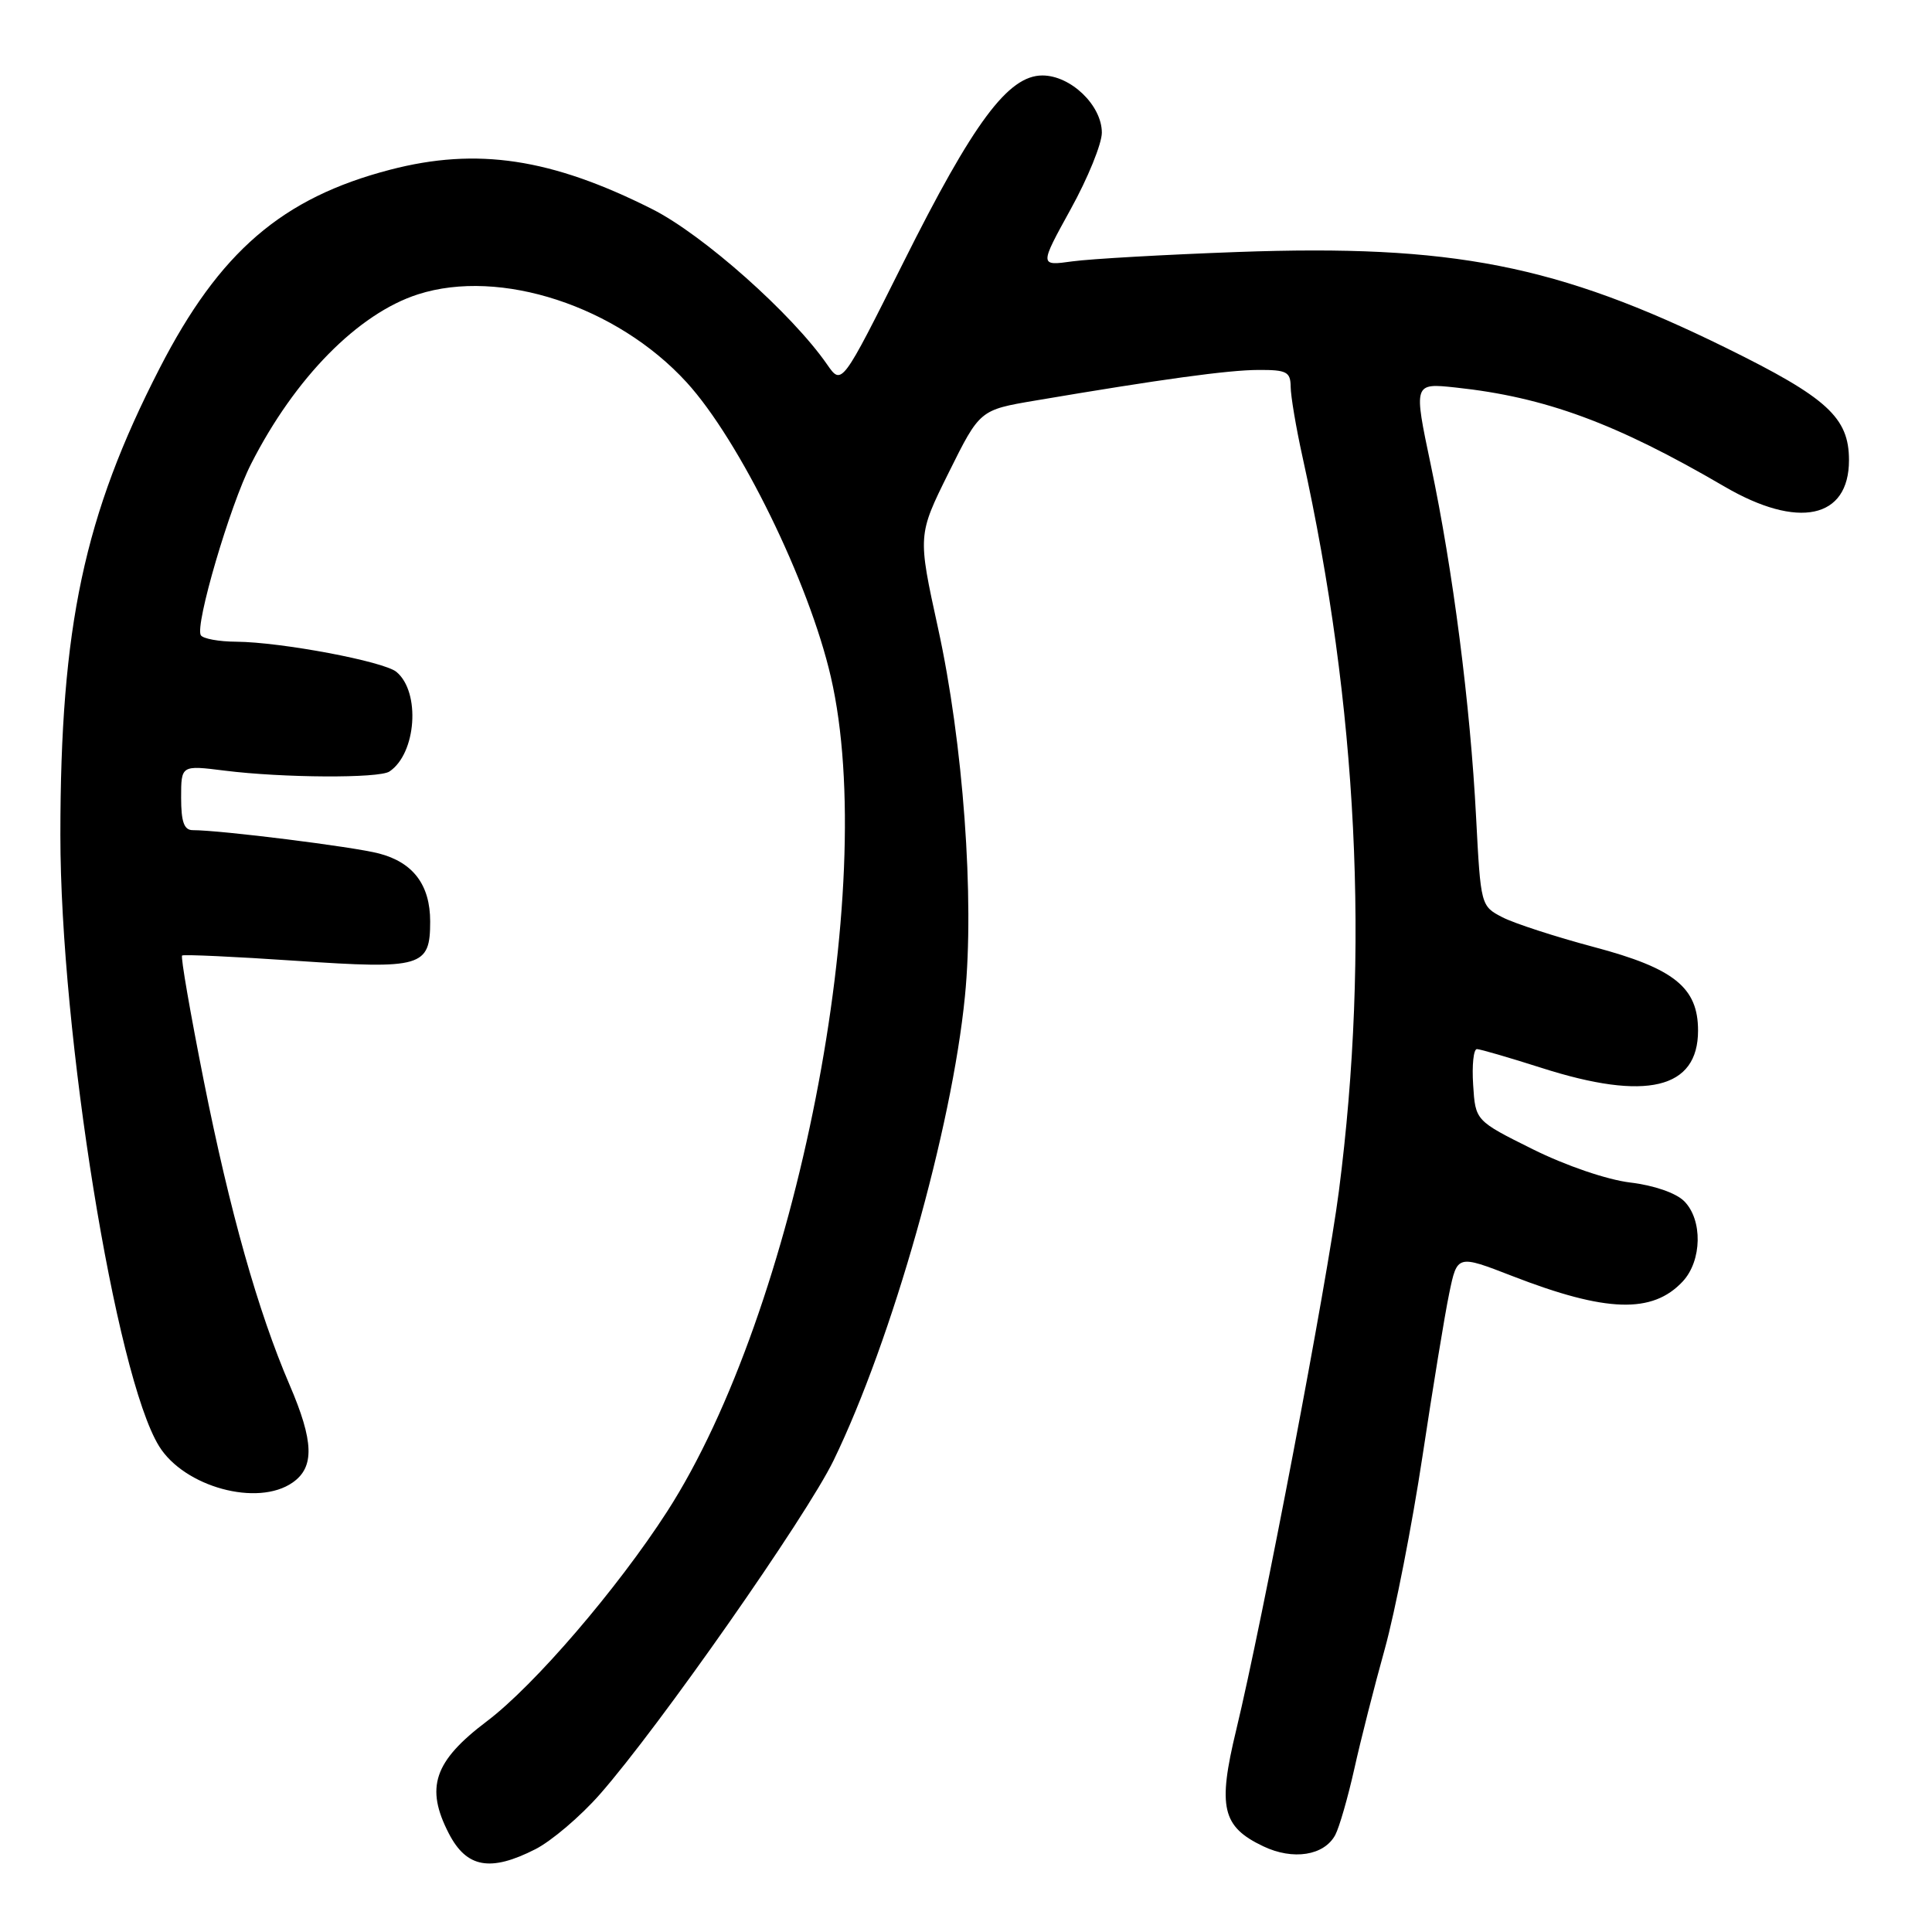 <?xml version="1.0" encoding="UTF-8" standalone="no"?>
<!DOCTYPE svg PUBLIC "-//W3C//DTD SVG 1.1//EN" "http://www.w3.org/Graphics/SVG/1.1/DTD/svg11.dtd" >
<svg xmlns="http://www.w3.org/2000/svg" xmlns:xlink="http://www.w3.org/1999/xlink" version="1.1" viewBox="0 0 256 256">
 <g >
 <path fill="currentColor"
d=" M 70.96 245.02 C 73.09 243.93 76.92 240.67 79.47 237.77 C 87.28 228.90 106.87 200.91 110.46 193.50 C 118.20 177.55 126.14 149.50 127.86 132.00 C 129.14 119.07 127.63 98.43 124.29 83.21 C 121.60 70.91 121.60 70.91 125.71 62.62 C 129.83 54.32 129.83 54.32 137.16 53.08 C 153.86 50.25 162.73 49.03 166.75 49.02 C 170.49 49.00 171.00 49.27 171.02 51.25 C 171.03 52.49 171.73 56.65 172.58 60.50 C 179.90 93.68 181.51 126.01 177.41 157.83 C 175.86 169.86 167.33 214.60 163.80 229.25 C 161.33 239.47 161.93 242.05 167.38 244.64 C 171.33 246.53 175.46 245.88 176.93 243.14 C 177.47 242.12 178.60 238.19 179.45 234.40 C 180.29 230.60 182.11 223.45 183.49 218.50 C 184.86 213.55 187.11 202.07 188.48 193.00 C 189.85 183.93 191.44 174.19 192.03 171.37 C 193.09 166.25 193.09 166.25 200.41 169.09 C 212.83 173.91 218.96 174.10 222.97 169.80 C 225.53 167.05 225.63 161.63 223.16 159.16 C 222.07 158.07 219.14 157.06 216.01 156.69 C 212.94 156.32 207.49 154.46 203.10 152.28 C 195.50 148.50 195.50 148.50 195.20 143.75 C 195.03 141.14 195.25 139.01 195.70 139.01 C 196.14 139.02 200.00 140.14 204.29 141.51 C 218.14 145.94 225.00 144.30 225.00 136.56 C 225.00 130.85 221.84 128.31 211.22 125.49 C 206.12 124.13 200.66 122.36 199.07 121.54 C 196.22 120.06 196.20 119.99 195.59 108.28 C 194.82 93.38 192.53 75.58 189.59 61.62 C 187.30 50.75 187.30 50.75 192.90 51.35 C 204.75 52.62 214.10 56.06 228.50 64.47 C 238.26 70.17 245.00 68.74 245.00 60.98 C 245.00 55.32 242.13 52.70 228.72 46.10 C 206.34 35.09 192.45 32.36 164.00 33.39 C 154.38 33.74 144.53 34.30 142.11 34.63 C 137.73 35.24 137.73 35.24 141.86 27.74 C 144.14 23.62 146.00 19.05 146.00 17.58 C 146.00 13.96 141.88 10.00 138.12 10.00 C 133.59 10.00 128.99 16.19 119.69 34.80 C 111.54 51.09 111.54 51.09 109.60 48.30 C 104.94 41.57 93.15 31.10 86.42 27.71 C 73.04 20.97 63.20 19.49 51.69 22.49 C 37.37 26.22 29.08 33.36 21.15 48.80 C 11.13 68.31 8.01 82.98 8.00 110.64 C 8.00 136.92 15.32 182.32 21.08 191.63 C 24.43 197.04 34.14 199.69 38.78 196.44 C 41.70 194.40 41.59 190.99 38.37 183.50 C 34.18 173.75 30.46 160.56 27.00 143.20 C 25.22 134.24 23.92 126.78 24.13 126.61 C 24.33 126.45 31.12 126.76 39.21 127.31 C 55.92 128.44 57.00 128.13 57.00 122.10 C 57.00 117.26 54.75 114.27 50.21 113.09 C 46.83 112.20 29.24 110.00 25.54 110.00 C 24.39 110.00 24.00 108.90 24.00 105.70 C 24.00 101.39 24.00 101.39 29.75 102.11 C 37.46 103.08 50.23 103.15 51.60 102.23 C 55.17 99.85 55.75 91.70 52.53 89.03 C 50.86 87.64 37.28 85.08 31.31 85.03 C 29.00 85.02 26.89 84.63 26.61 84.17 C 25.80 82.87 30.47 66.97 33.27 61.47 C 39.07 50.06 47.45 41.55 55.39 39.00 C 66.29 35.50 81.74 40.56 90.97 50.65 C 97.99 58.33 107.19 77.11 110.09 89.69 C 116.54 117.59 105.53 173.70 88.39 200.30 C 81.80 210.52 70.79 223.34 64.52 228.07 C 57.49 233.38 56.32 236.85 59.48 242.96 C 61.83 247.50 64.98 248.07 70.96 245.02 Z "/>
</g>
</svg>